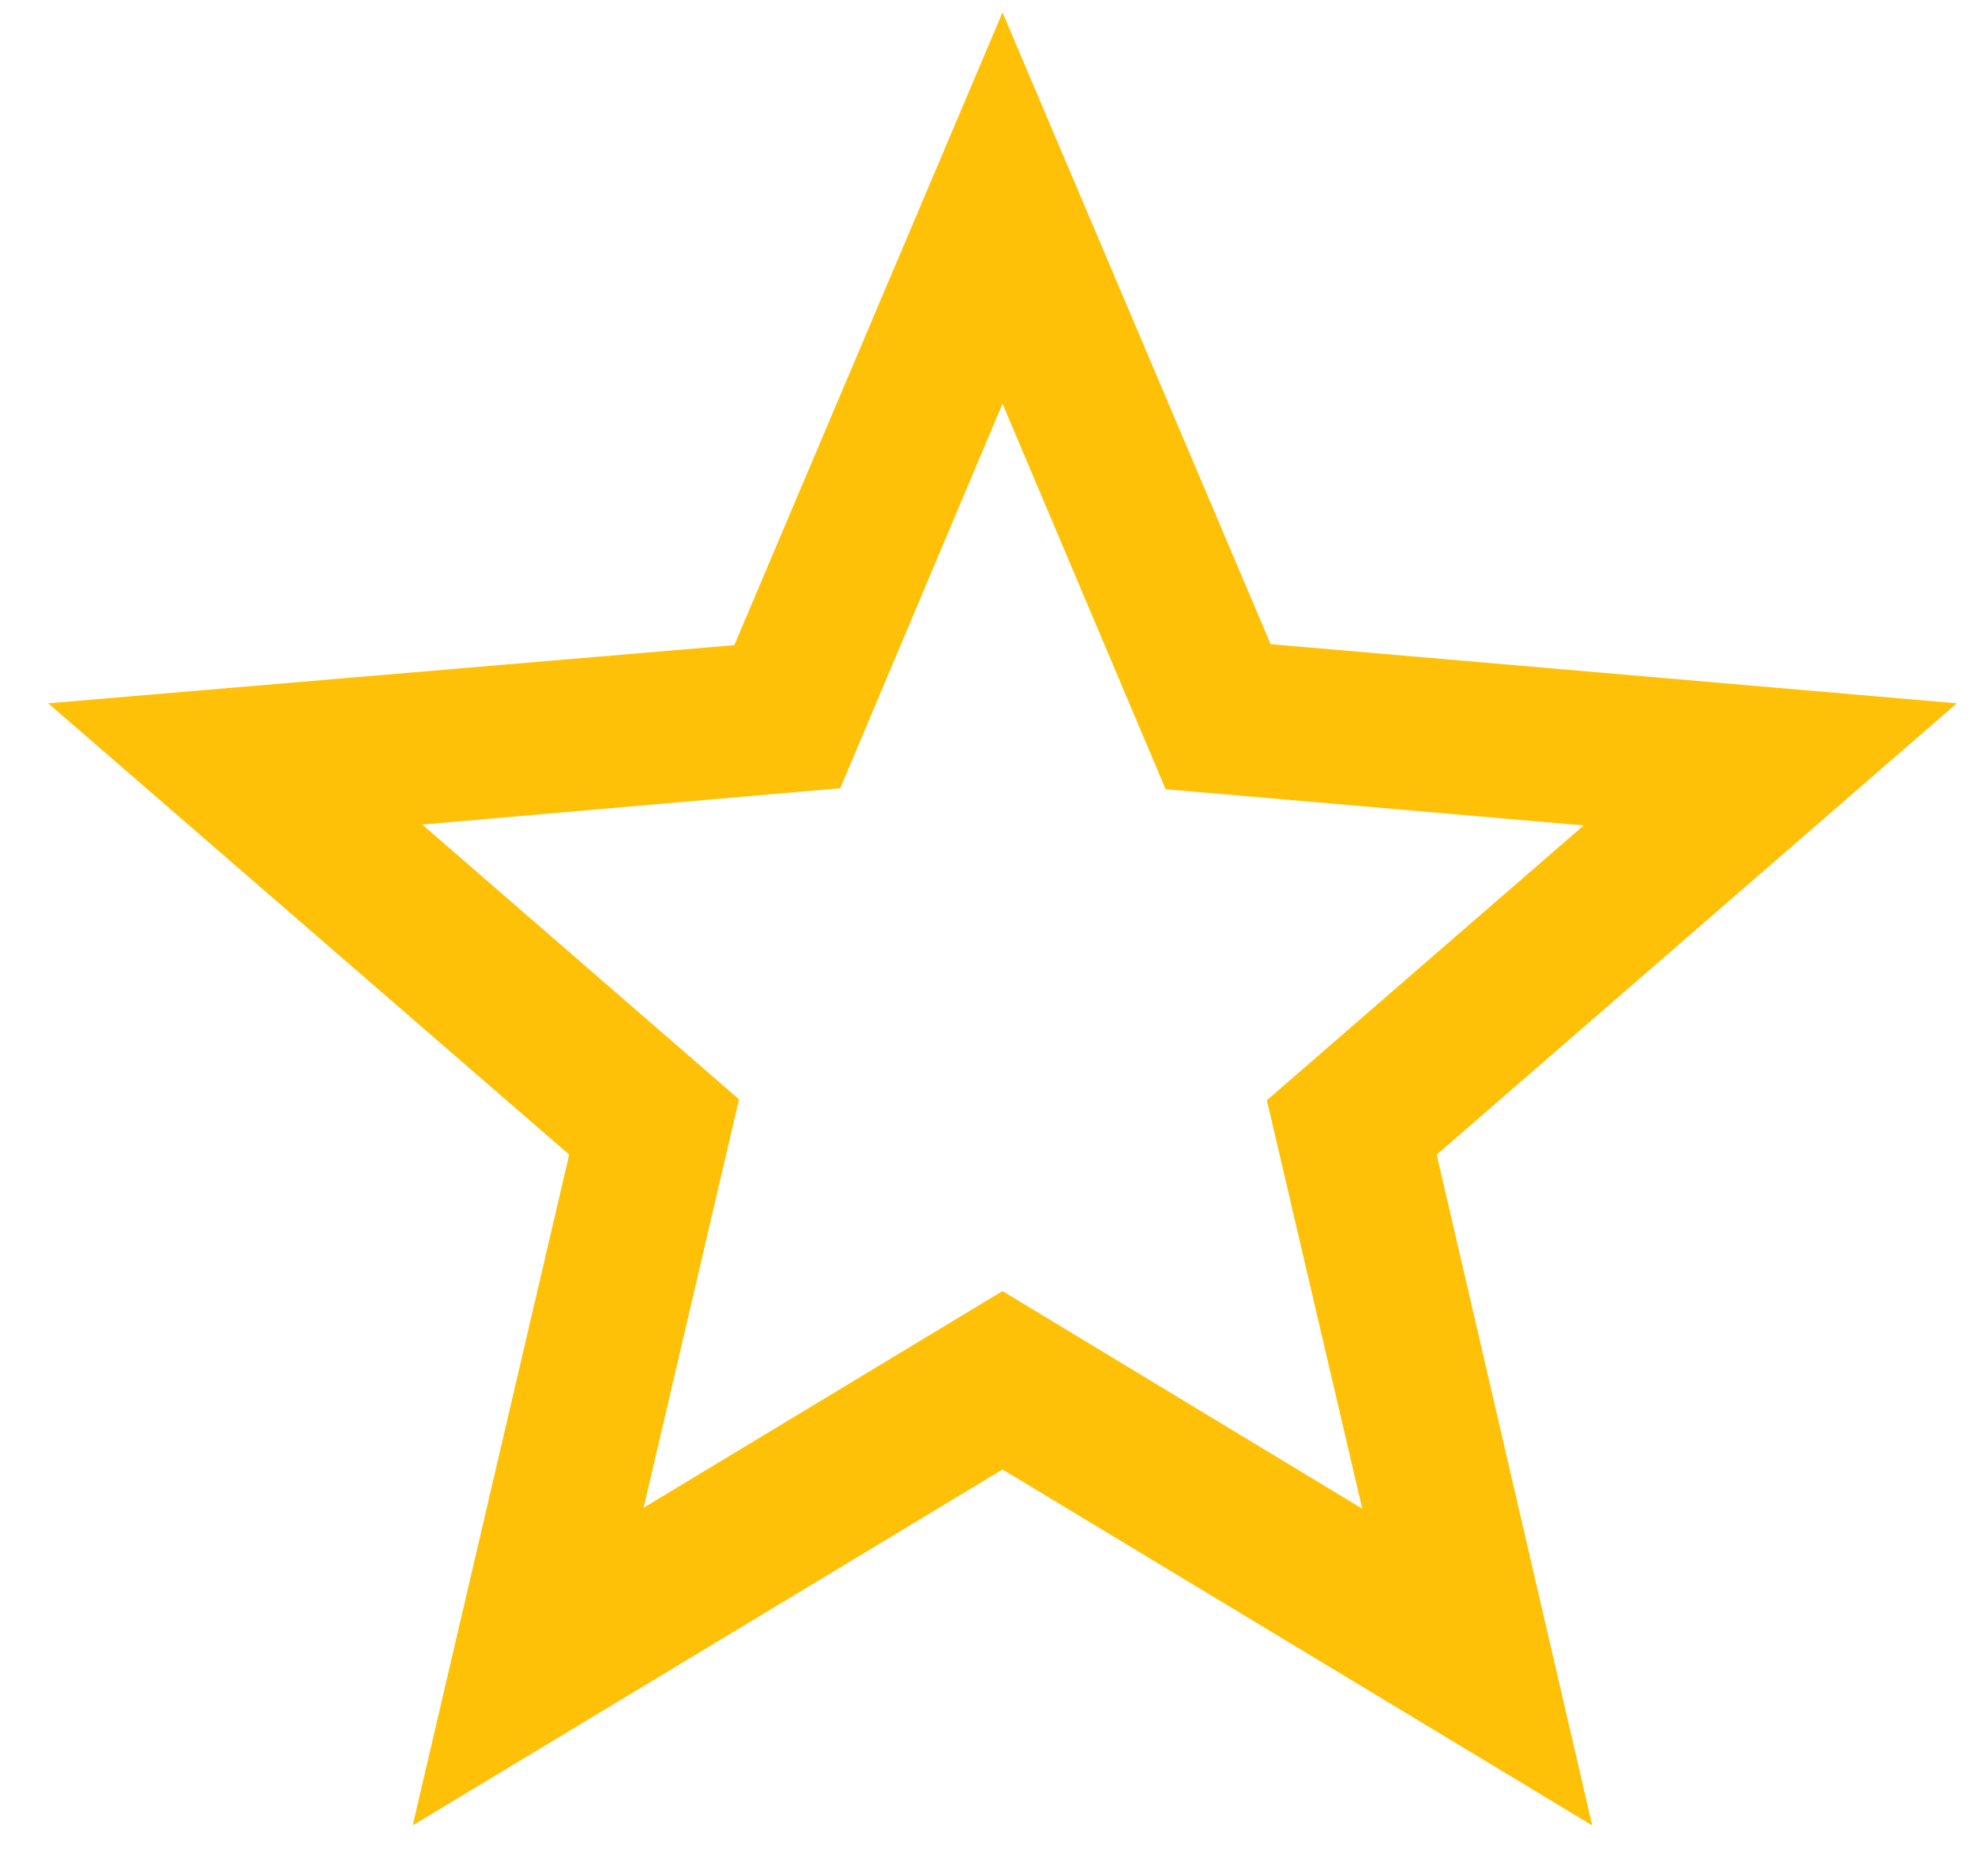 <svg width="20" height="19" viewBox="0 0 20 19" fill="none" xmlns="http://www.w3.org/2000/svg">
<path d="M19.816 7.123L12.867 6.524L10.152 0.126L7.436 6.534L0.488 7.123L5.764 11.694L4.179 18.488L10.152 14.883L16.124 18.488L14.549 11.694L19.816 7.123ZM10.152 13.076L6.518 15.27L7.484 11.134L4.276 8.351L8.509 7.983L10.152 4.089L11.804 7.993L16.037 8.36L12.829 11.143L13.795 15.28L10.152 13.076Z" fill="#FFC107"/>
</svg>